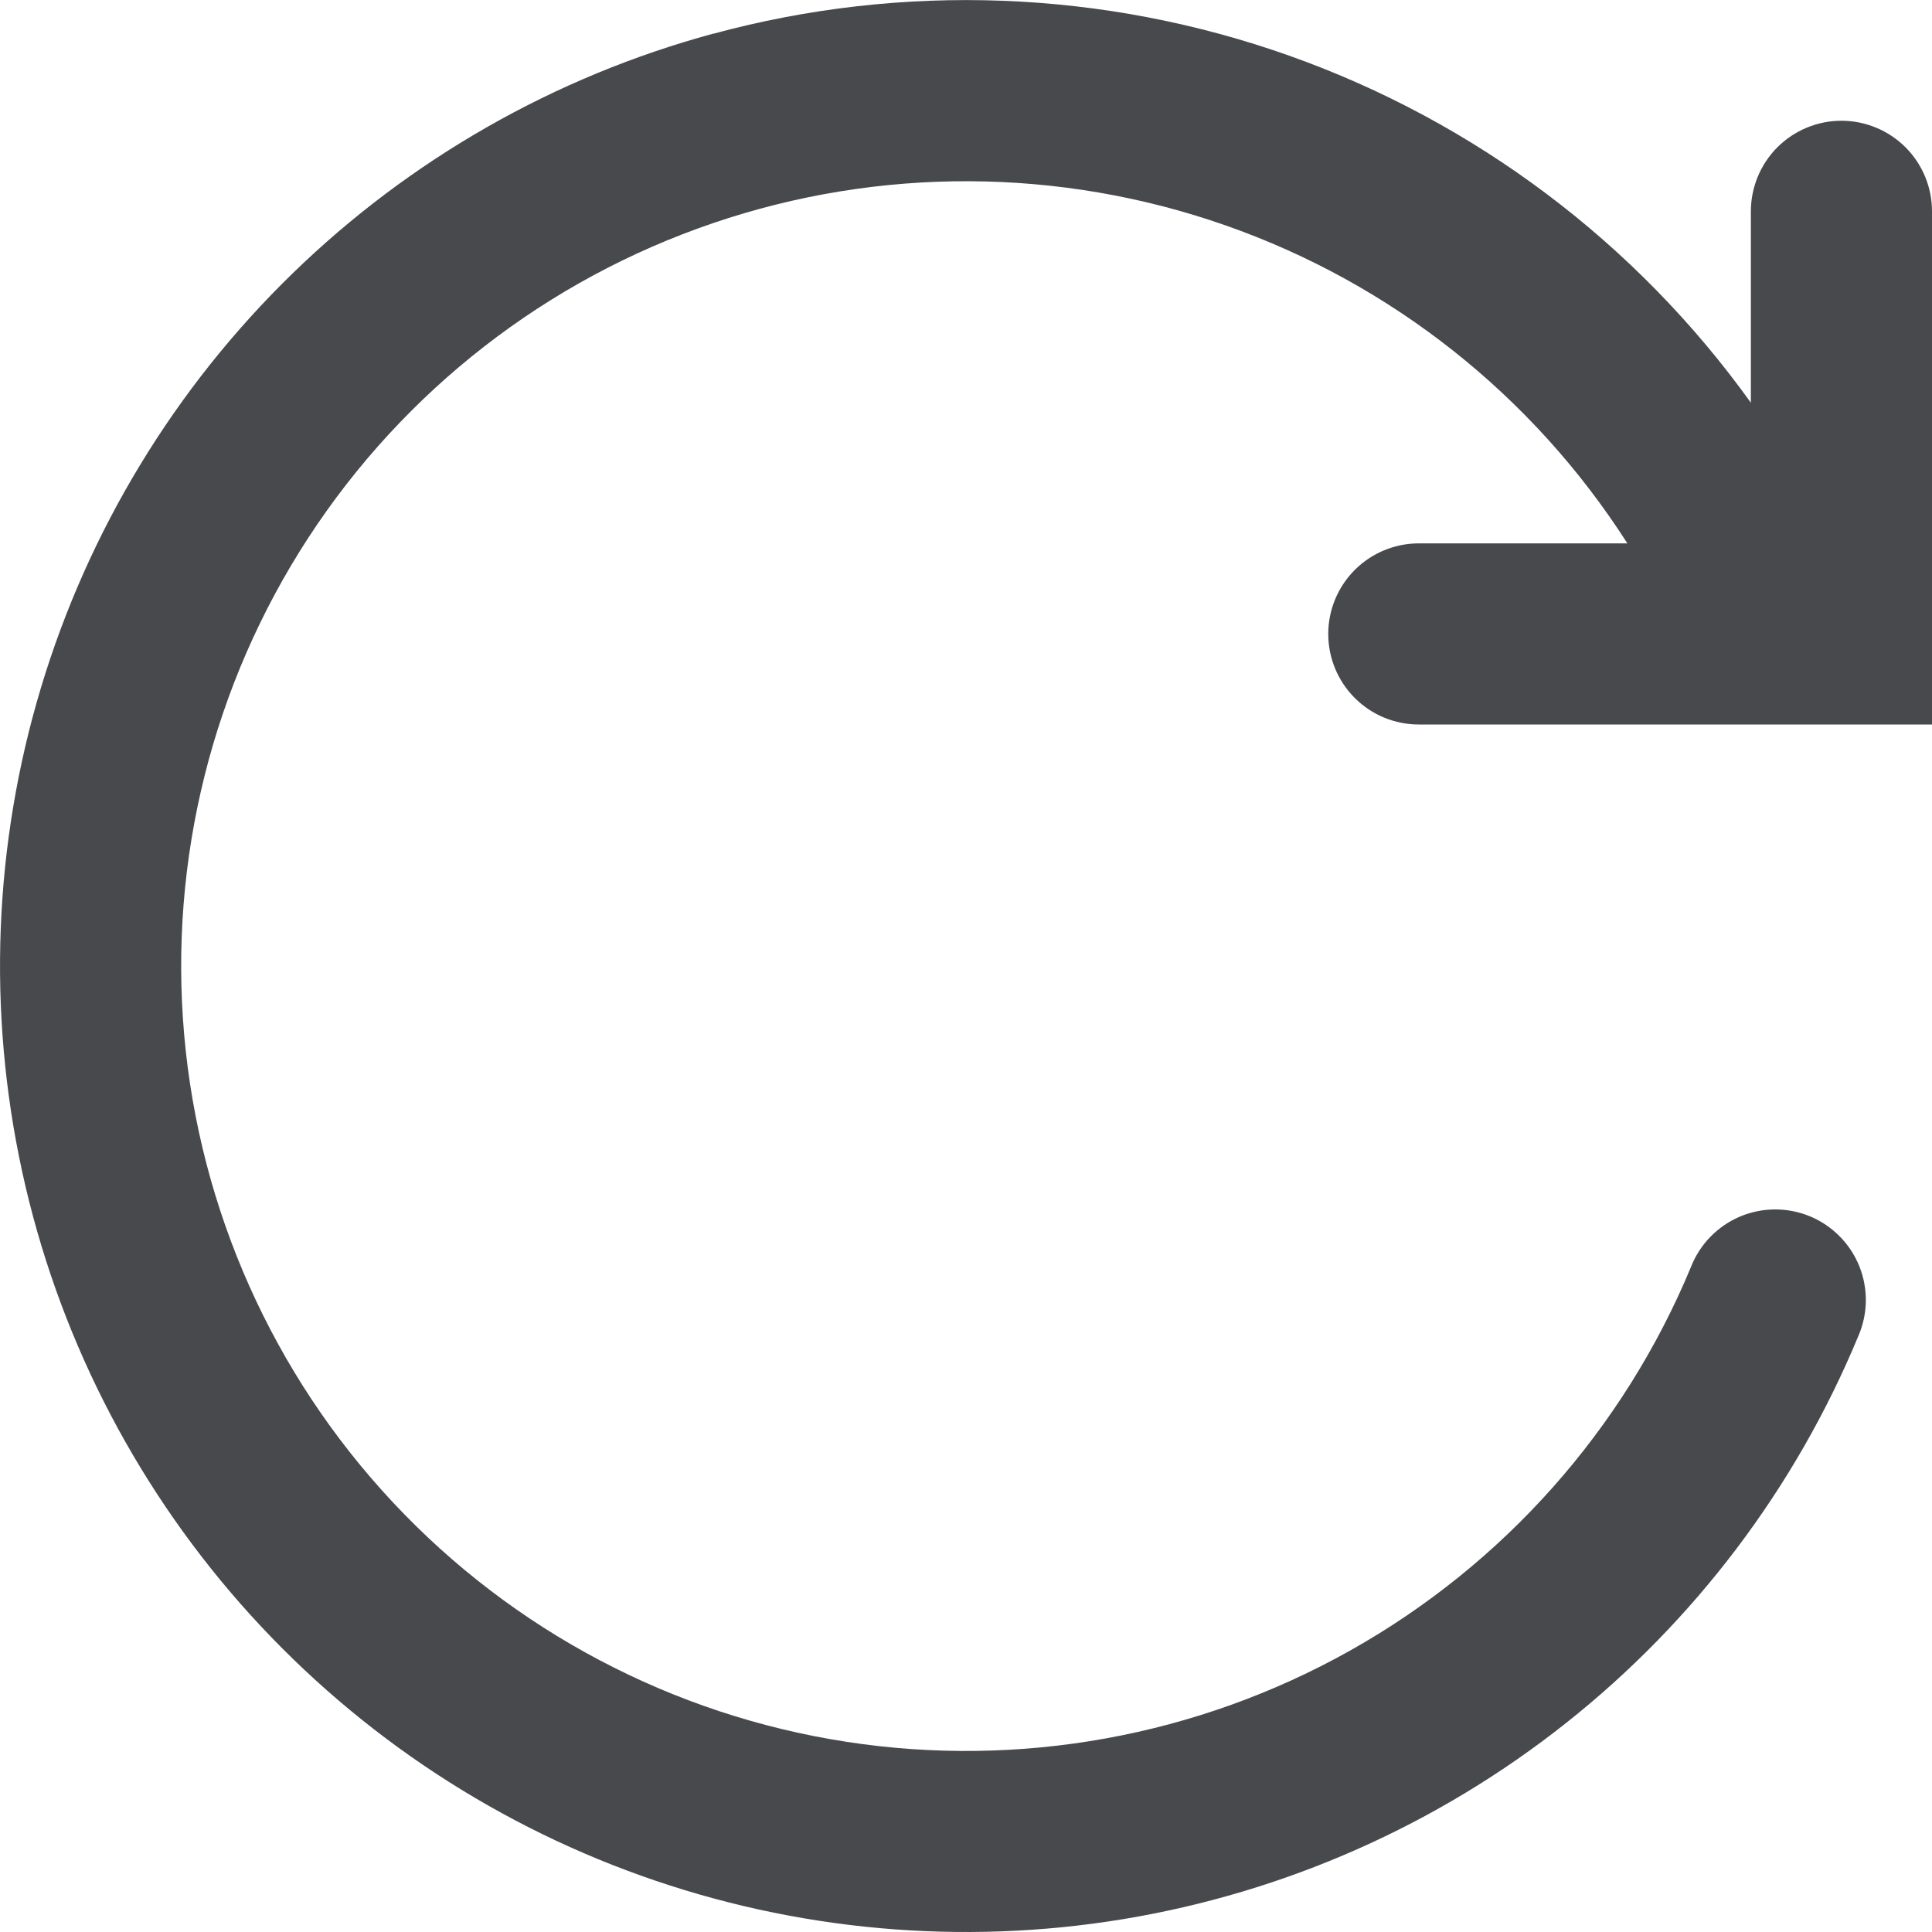 <svg width="40" height="40" viewBox="0 0 40 40" fill="none" xmlns="http://www.w3.org/2000/svg">
<g clip-path="url(#clip0_4_242)">
<path fill-rule="evenodd" clip-rule="evenodd" d="M14.762 0.7C18.696 -0.368 22.861 -0.208 26.701 1.156C30.542 2.521 33.873 5.027 36.25 8.338V4.375C36.25 3.878 36.448 3.401 36.799 3.049C37.151 2.698 37.628 2.5 38.125 2.5C38.622 2.5 39.099 2.698 39.451 3.049C39.803 3.401 40 3.878 40 4.375V15H29.375C28.878 15 28.401 14.803 28.049 14.451C27.698 14.1 27.5 13.623 27.5 13.125C27.5 12.628 27.698 12.151 28.049 11.8C28.401 11.448 28.878 11.25 29.375 11.25H33.693C31.734 8.187 28.805 5.868 25.373 4.666C21.942 3.464 18.206 3.447 14.764 4.619C11.321 5.791 8.372 8.083 6.386 11.13C4.401 14.176 3.495 17.8 3.813 21.423C4.131 25.045 5.654 28.456 8.14 31.11C10.625 33.764 13.929 35.508 17.523 36.062C21.116 36.616 24.792 35.95 27.962 34.168C31.132 32.386 33.613 29.593 35.008 26.235C35.098 26.003 35.234 25.79 35.408 25.611C35.582 25.431 35.79 25.288 36.019 25.19C36.249 25.092 36.496 25.041 36.746 25.04C36.996 25.039 37.243 25.087 37.474 25.183C37.705 25.279 37.914 25.42 38.089 25.598C38.265 25.775 38.403 25.986 38.496 26.218C38.589 26.45 38.634 26.698 38.63 26.948C38.625 27.198 38.571 27.444 38.47 27.673C37.167 30.809 35.087 33.562 32.425 35.672C29.764 37.782 26.609 39.179 23.259 39.733C19.908 40.286 16.471 39.977 13.273 38.834C10.075 37.692 7.22 35.754 4.978 33.203C2.736 30.652 1.18 27.572 0.458 24.253C-0.264 20.935 -0.13 17.487 0.849 14.235C1.828 10.983 3.619 8.033 6.053 5.665C8.488 3.297 11.485 1.587 14.762 0.698V0.7Z" fill="#47494D"/>
</g>
<defs>
<clipPath id="clip0_4_242">
<rect width="40" height="40" fill="white"/>
</clipPath>
</defs>
</svg>
